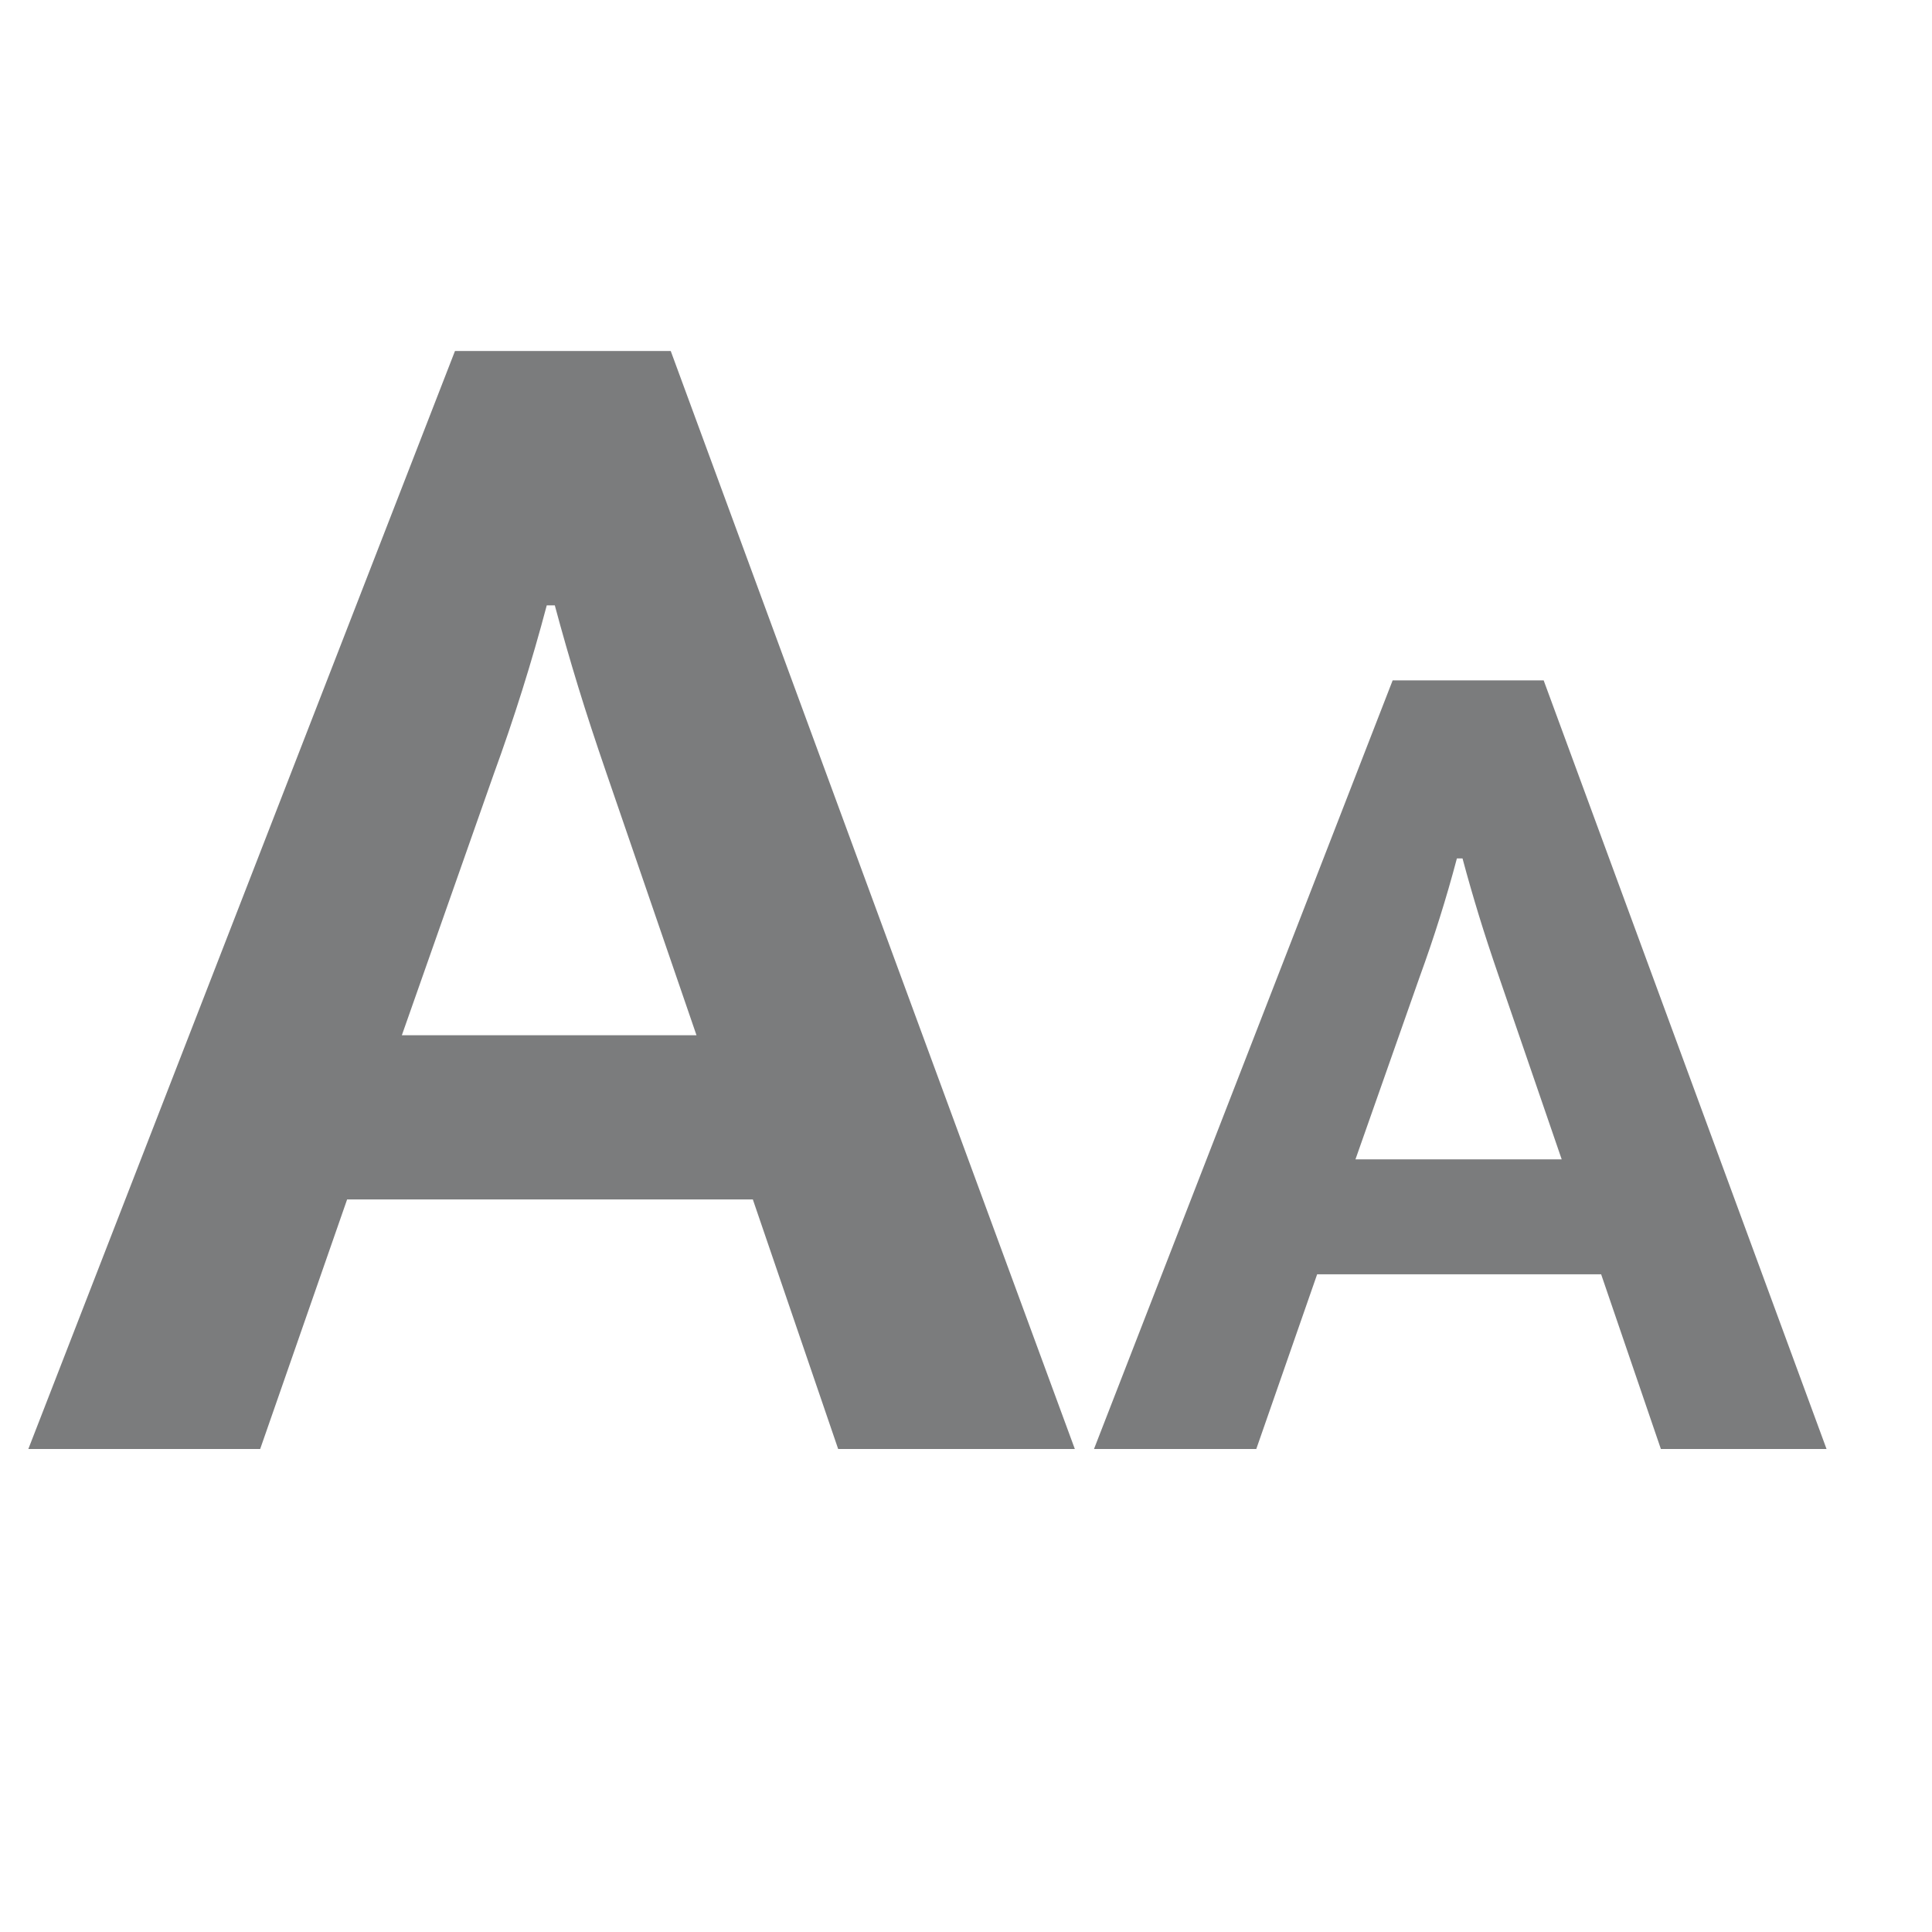 <?xml version="1.0" encoding="UTF-8"?>
<svg width="24px" height="24px" viewBox="0 0 24 24" version="1.1" xmlns="http://www.w3.org/2000/svg">
    <!-- Generator: Sketch 56.2 (81672) - https://sketch.com -->
    <title>Component/Text/Space_InActive Copy</title>
    <desc>Created with Sketch.</desc>
    <g id="Component/Text/Space_InActive-Copy" stroke="none" stroke-width="1" fill="none" fill-rule="evenodd">
        <path d="M5.652,4.36 L8.332,4.36 L13.352,18 L10.412,18 L9.352,14.9 L4.312,14.9 L3.232,18 L0.352,18 L5.652,4.36 Z M4.992,12.86 L8.652,12.86 L7.532,9.6 C7.399,9.213 7.282,8.857 7.182,8.53 C7.082,8.203 6.985,7.867 6.892,7.52 L6.792,7.52 C6.605,8.227 6.385,8.927 6.132,9.62 L4.992,12.86 Z M17.3,8.452 L19.176,8.452 L22.69,18 L20.632,18 L19.89,15.83 L16.362,15.83 L15.606,18 L13.59,18 L17.3,8.452 Z M16.838,14.402 L19.4,14.402 L18.616,12.12 C18.523,11.849 18.441,11.6 18.371,11.371 C18.301,11.142 18.233,10.907 18.168,10.664 L18.098,10.664 C17.967,11.159 17.813,11.649 17.636,12.134 L16.838,14.402 Z"
              id="AA" fill="#7B7C7D" fill-rule="nonzero"></path>
    </g>
</svg>